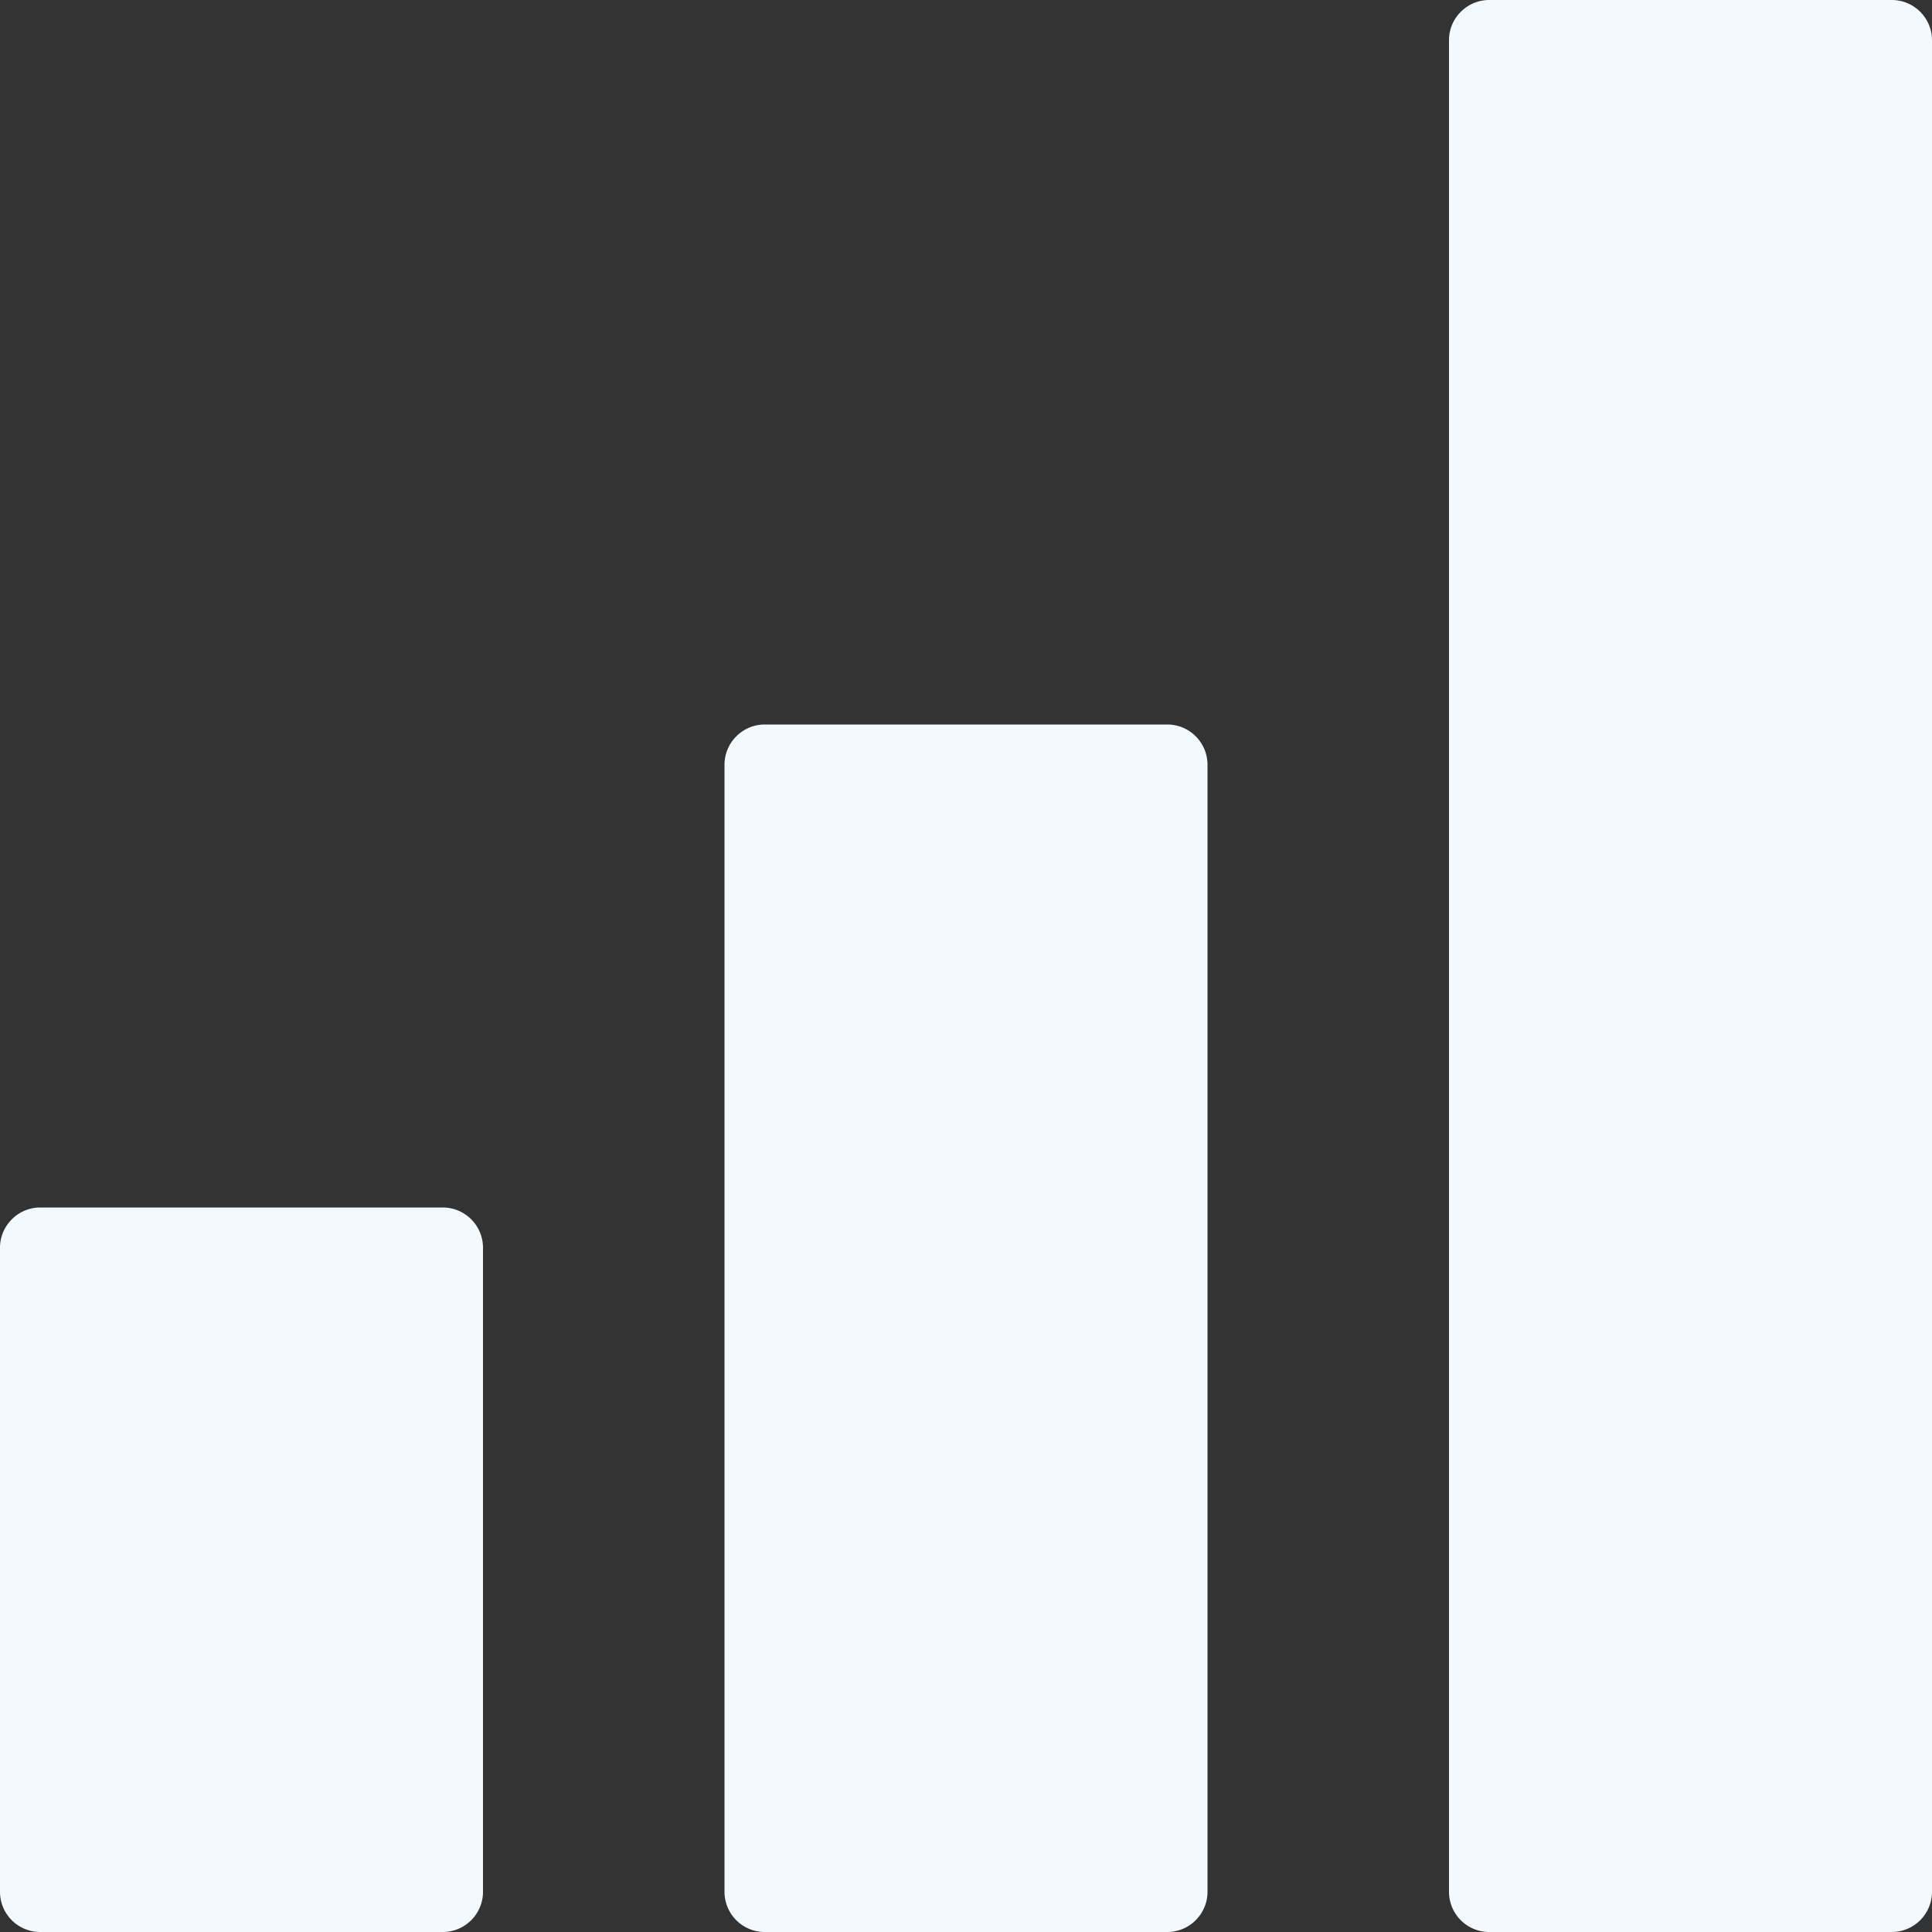 <svg width="16" height="16" viewBox="0 0 16 16" xmlns="http://www.w3.org/2000/svg">
    <rect x="0" y="0" width="16" height="16" fill="#333333" stroke="none"/>
    <path d="M3.667 10c.184 0 .333.15.333.333v5.334c0 .184-.15.333-.333.333H.333A.333.333 0 0 1 0 15.667v-5.334C0 10.15.15 10 .333 10h3.334zm6-4c.184 0 .333.15.333.333v9.334c0 .184-.15.333-.333.333H6.333A.333.333 0 0 1 6 15.667V6.333C6 6.15 6.15 6 6.333 6h3.334zm6-6c.184 0 .333.15.333.333v15.334c0 .184-.15.333-.333.333h-3.334a.333.333 0 0 1-.333-.333V.333c0-.184.15-.333.333-.333h3.334z" fill="#F2F9FF" fill-rule="nonzero"/>
</svg>
